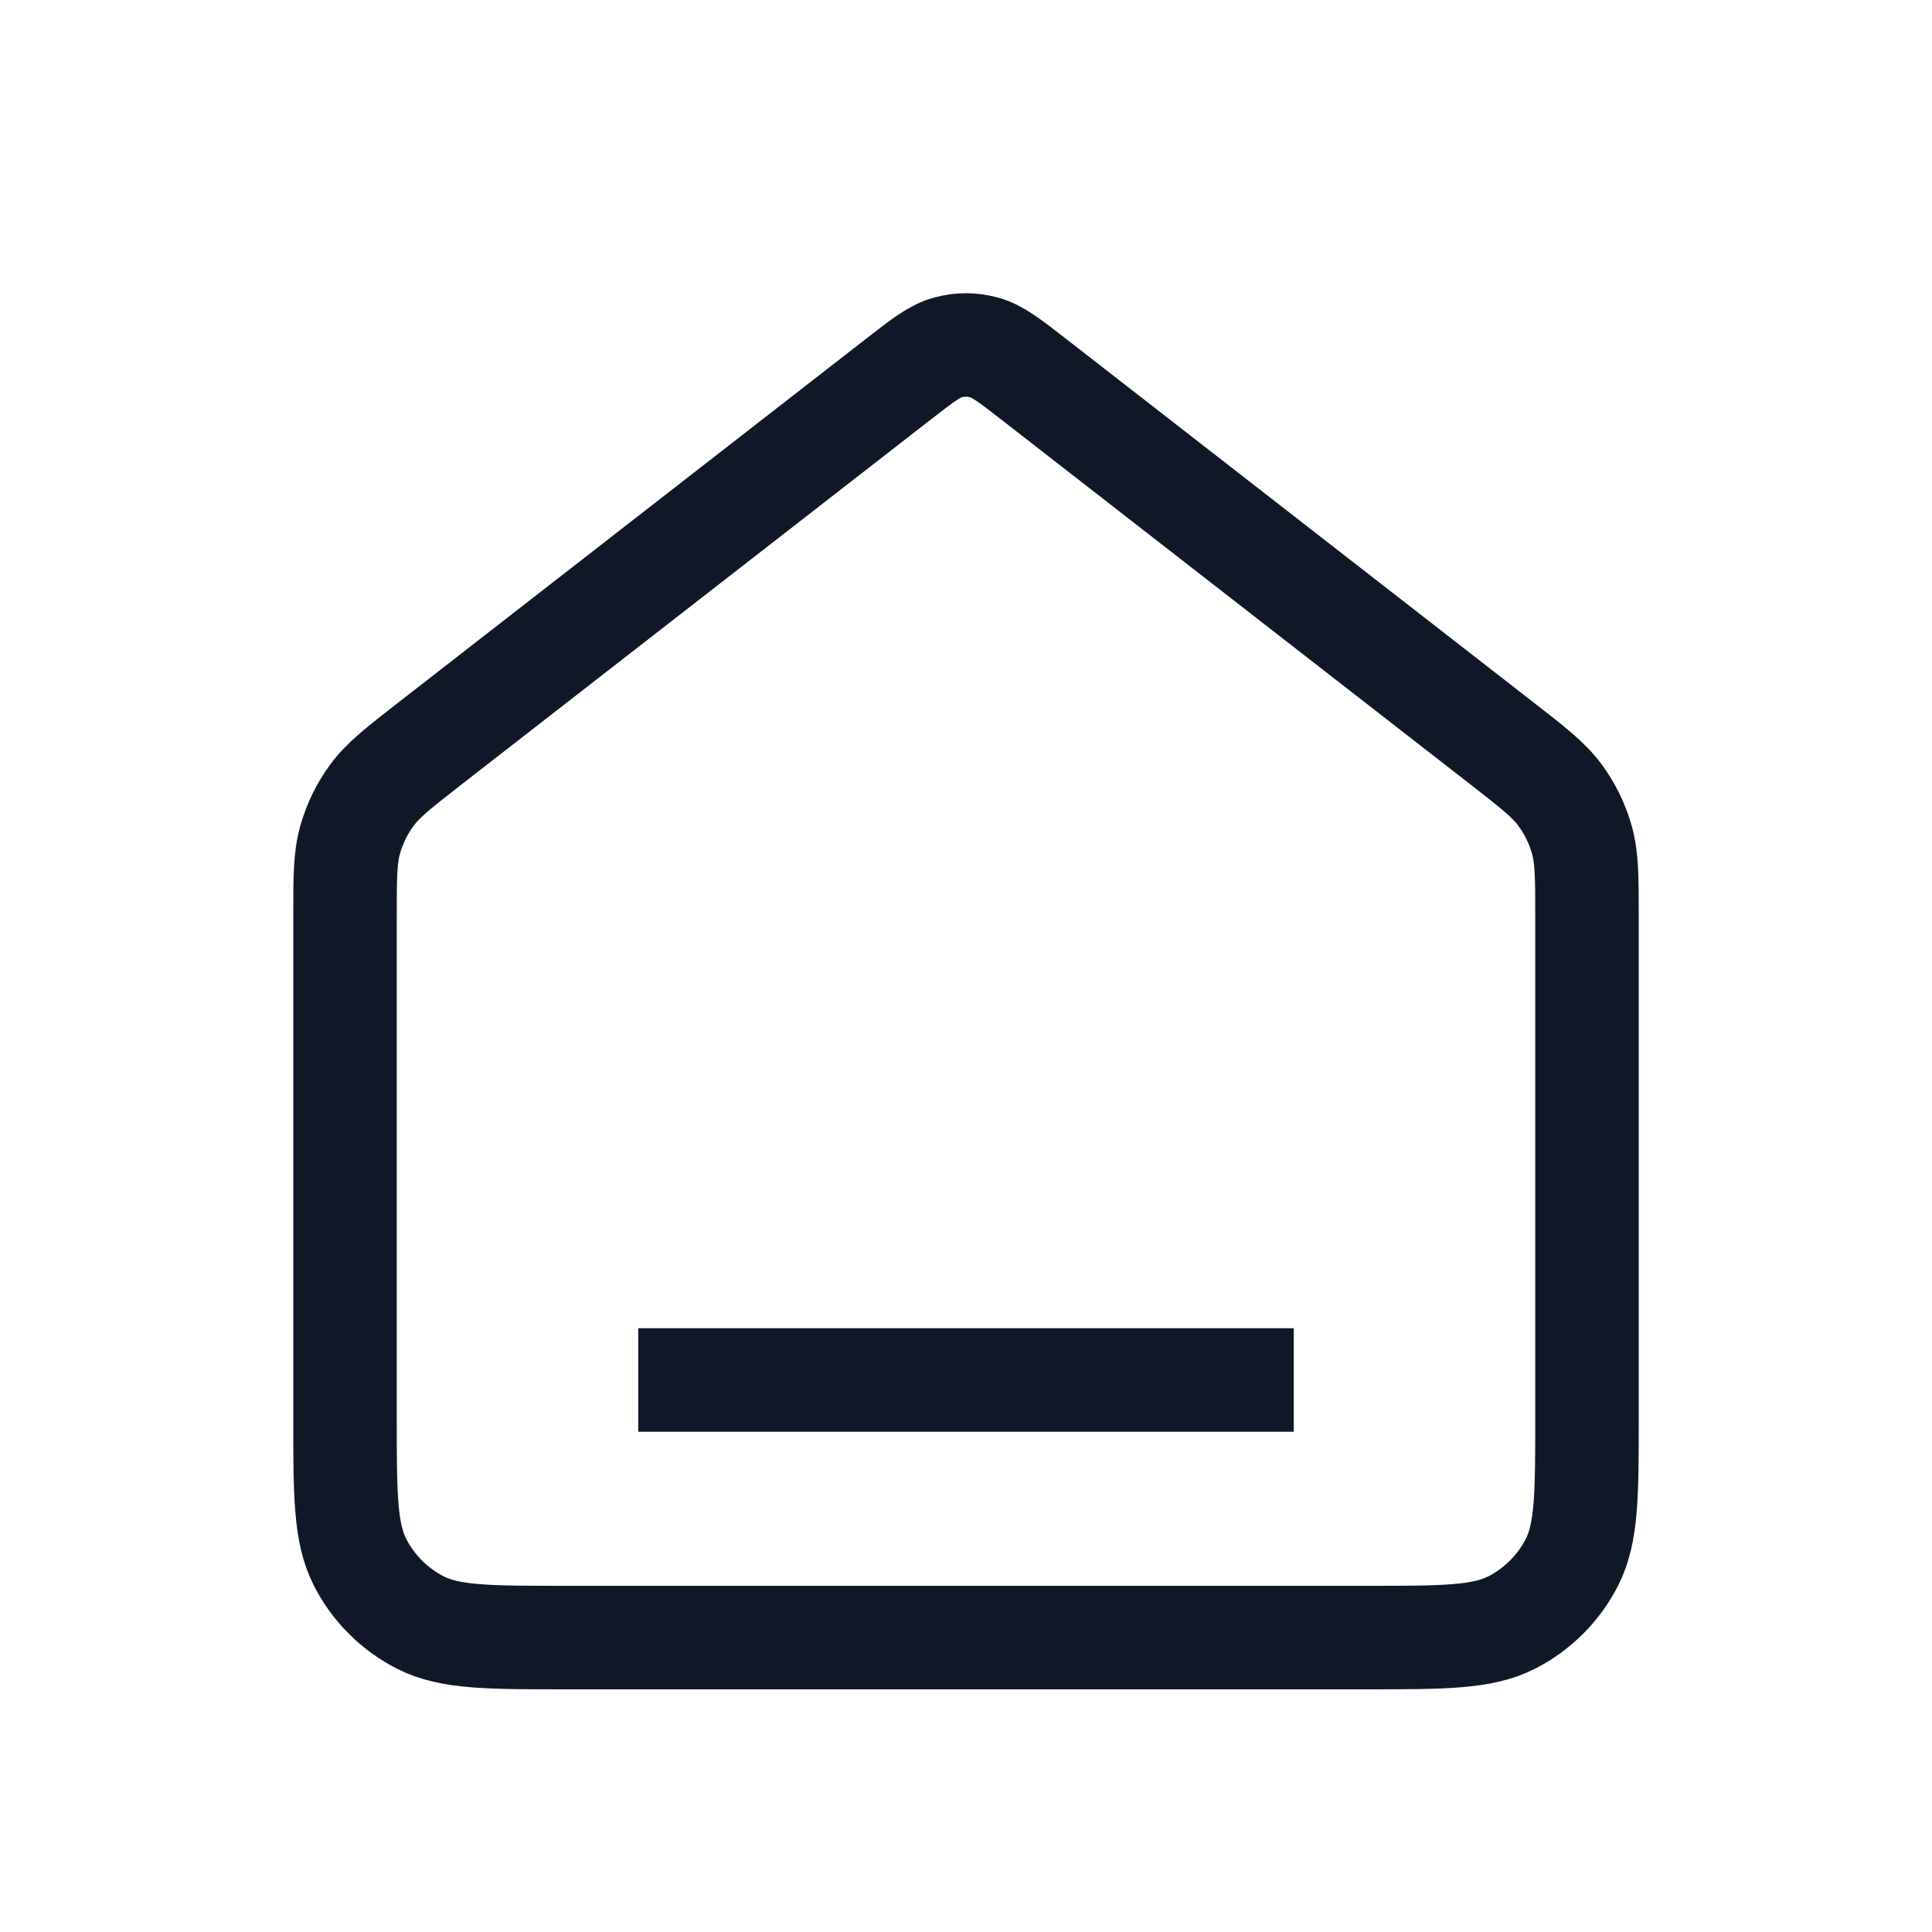 <svg width="28" height="28" viewBox="0 0 28 28" fill="none" xmlns="http://www.w3.org/2000/svg">
<path d="M10 20H18M13.018 5.497L6.235 10.772C5.782 11.125 5.555 11.301 5.392 11.522C5.247 11.718 5.14 11.938 5.074 12.172C5 12.437 5 12.724 5 13.298V20.533C5 21.653 5 22.213 5.218 22.641C5.41 23.017 5.716 23.323 6.092 23.515C6.52 23.733 7.08 23.733 8.2 23.733H19.8C20.92 23.733 21.48 23.733 21.908 23.515C22.284 23.323 22.59 23.017 22.782 22.641C23 22.213 23 21.653 23 20.533V13.298C23 12.724 23 12.437 22.926 12.172C22.86 11.938 22.753 11.718 22.608 11.522C22.445 11.301 22.218 11.125 21.765 10.772L14.982 5.497C14.631 5.224 14.455 5.087 14.261 5.035C14.09 4.988 13.91 4.988 13.739 5.035C13.545 5.087 13.369 5.224 13.018 5.497Z" stroke="#101828" stroke-width="1.5" stroke-linecap="square" stroke-linejoin="round"/>
</svg>
